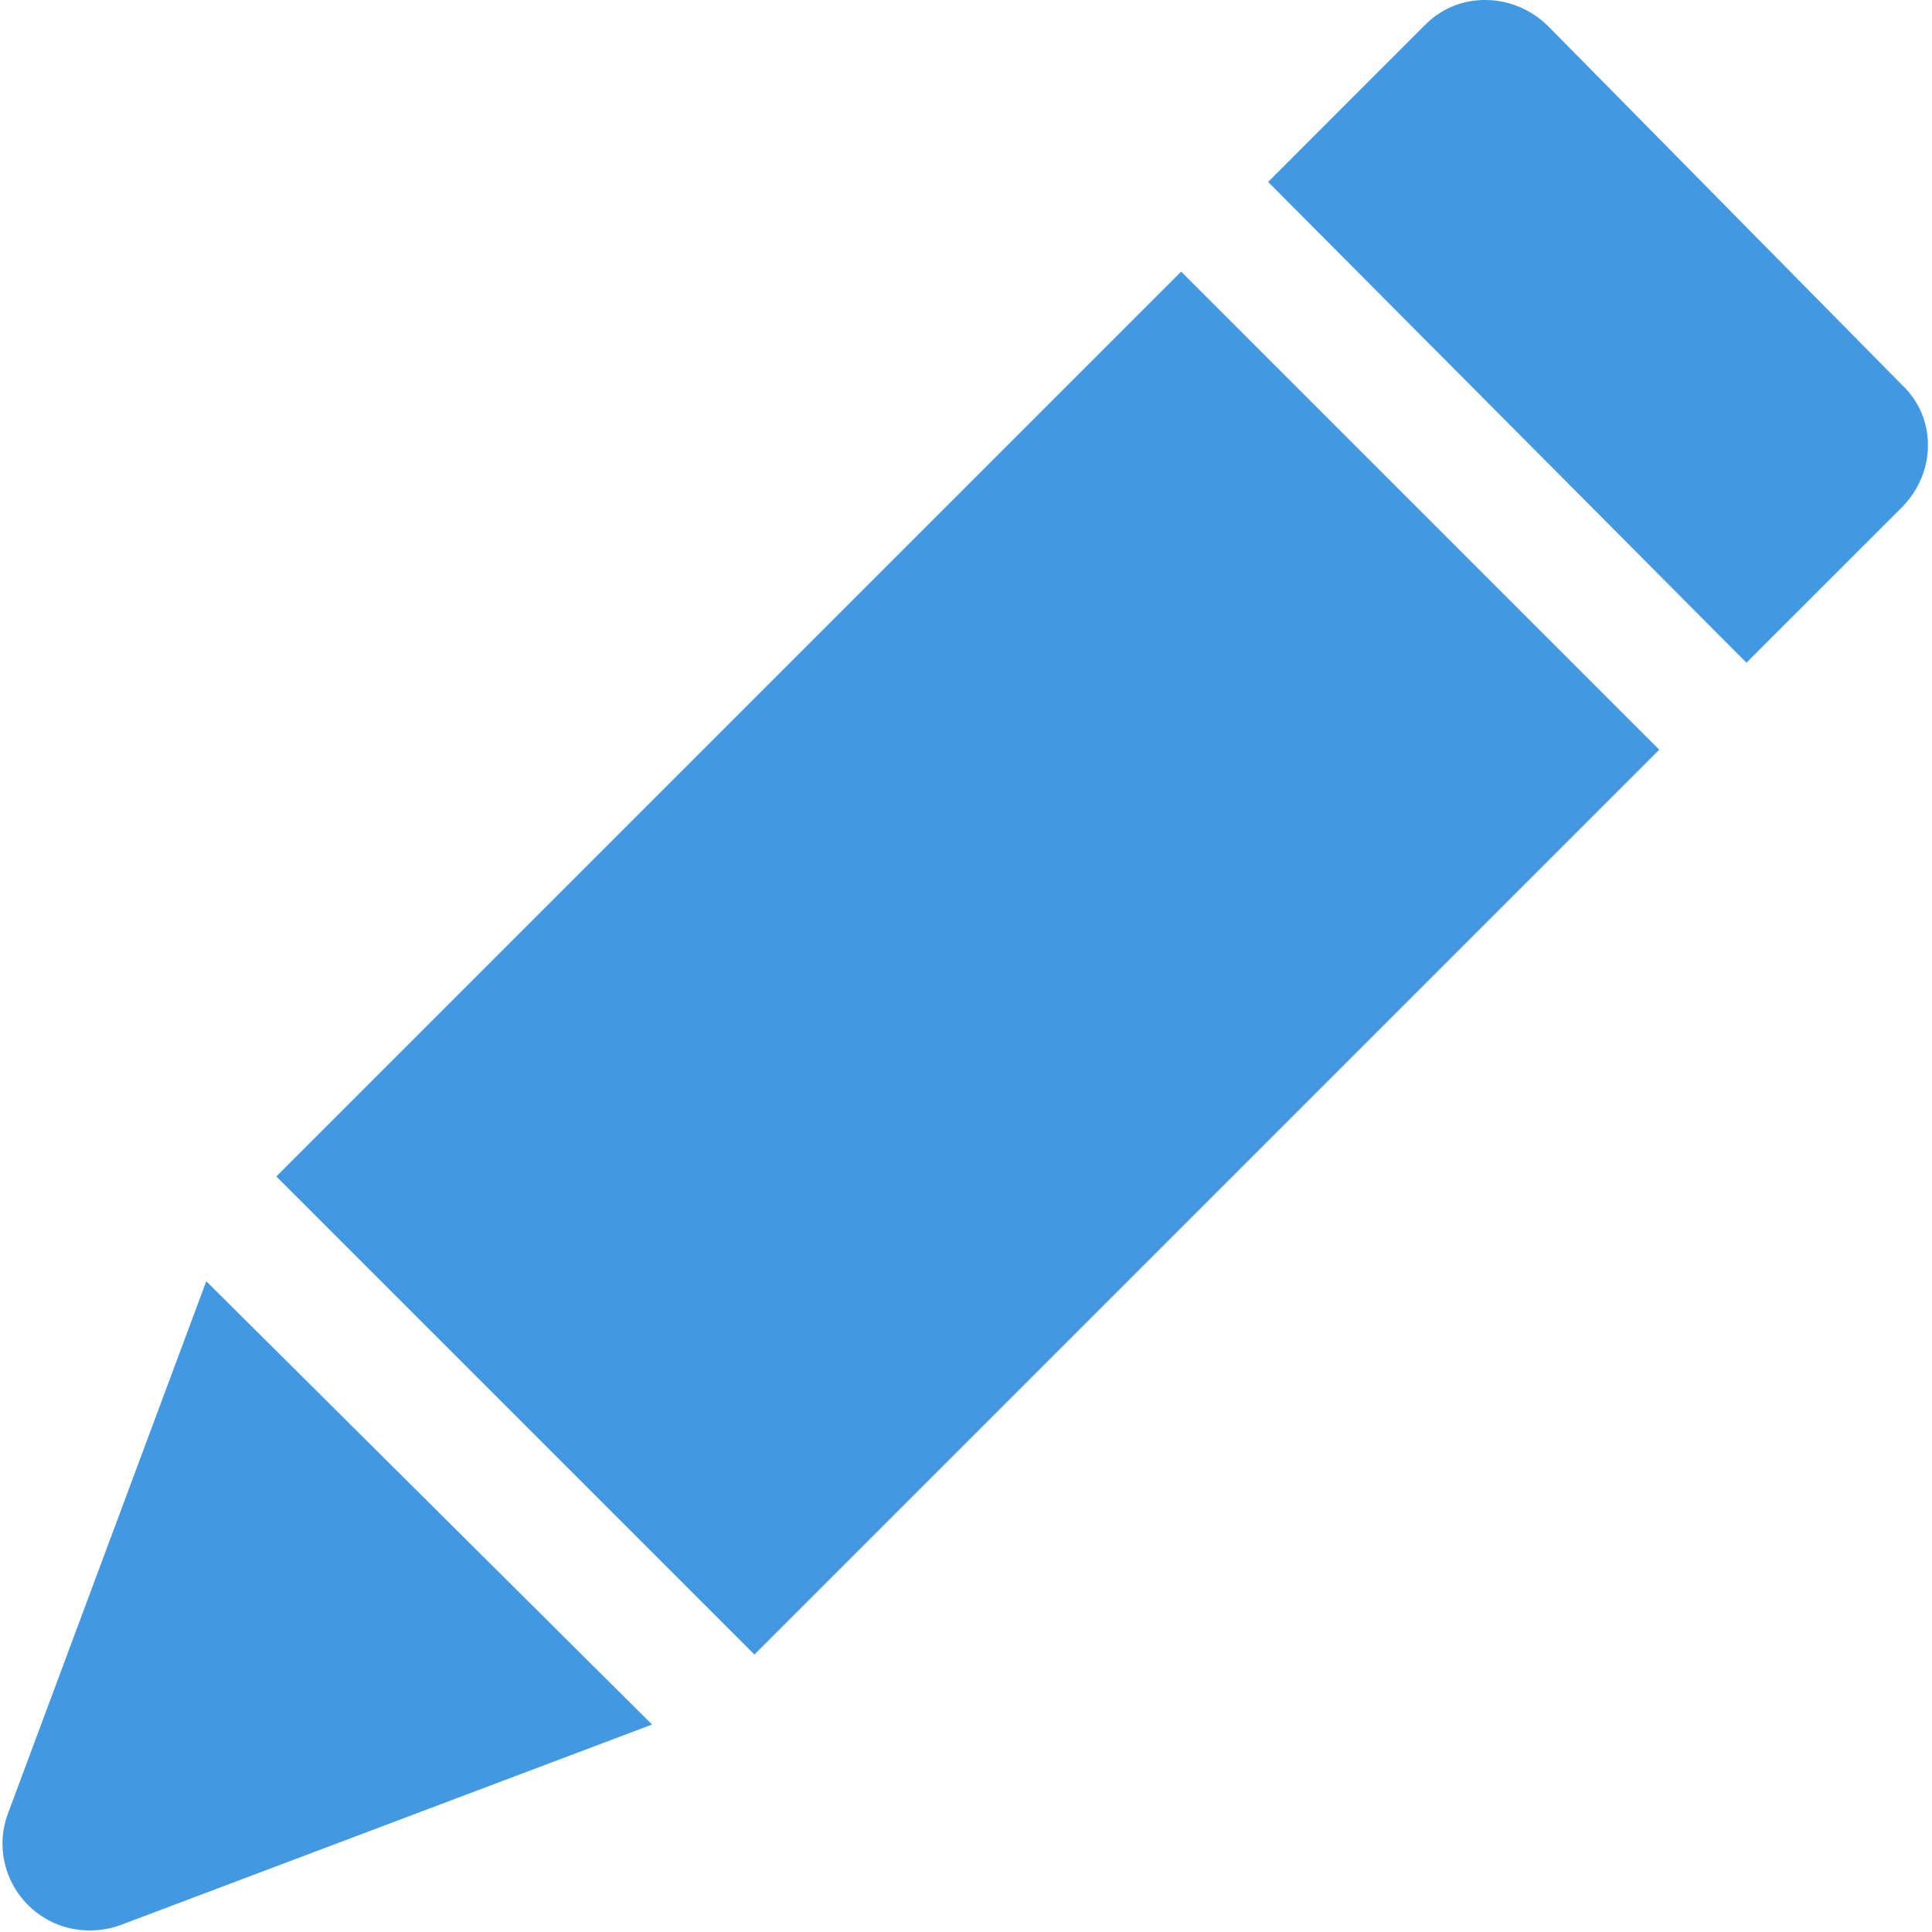 <svg xmlns="http://www.w3.org/2000/svg" xmlns:xlink="http://www.w3.org/1999/xlink" width="18" height="18" version="1.1" viewBox="0 0 18 18"><title>edit</title><desc>Created with Sketch.</desc><g id="Page-1" fill="none" fill-rule="evenodd" stroke="none" stroke-width="1"><g id="Artboard" fill="#4299E1" fill-rule="nonzero" transform="translate(-707, -439)"><g id="edit" transform="translate(707, 439)"><rect id="Rectangle-path" width="11.922" height="6.299" x="3.056" y="5.823" transform="translate(9.017, 8.973) rotate(-45) translate(-9.017, -8.973)"/><path id="Shape" d="M17.718,3.584 L14.428,0.248 C14.101,-0.079 13.588,-0.079 13.285,0.225 C13.285,0.225 13.285,0.225 13.261,0.248 L11.815,1.695 L16.271,6.174 L17.718,4.728 C18.044,4.401 18.044,3.888 17.718,3.584 Z"/><path id="Shape" d="M1.922,11.937 L0.079,16.883 C-0.085,17.303 0.125,17.77 0.545,17.933 C0.732,18.003 0.942,18.003 1.129,17.933 L6.075,16.067 L1.922,11.937 Z"/></g></g></g></svg>